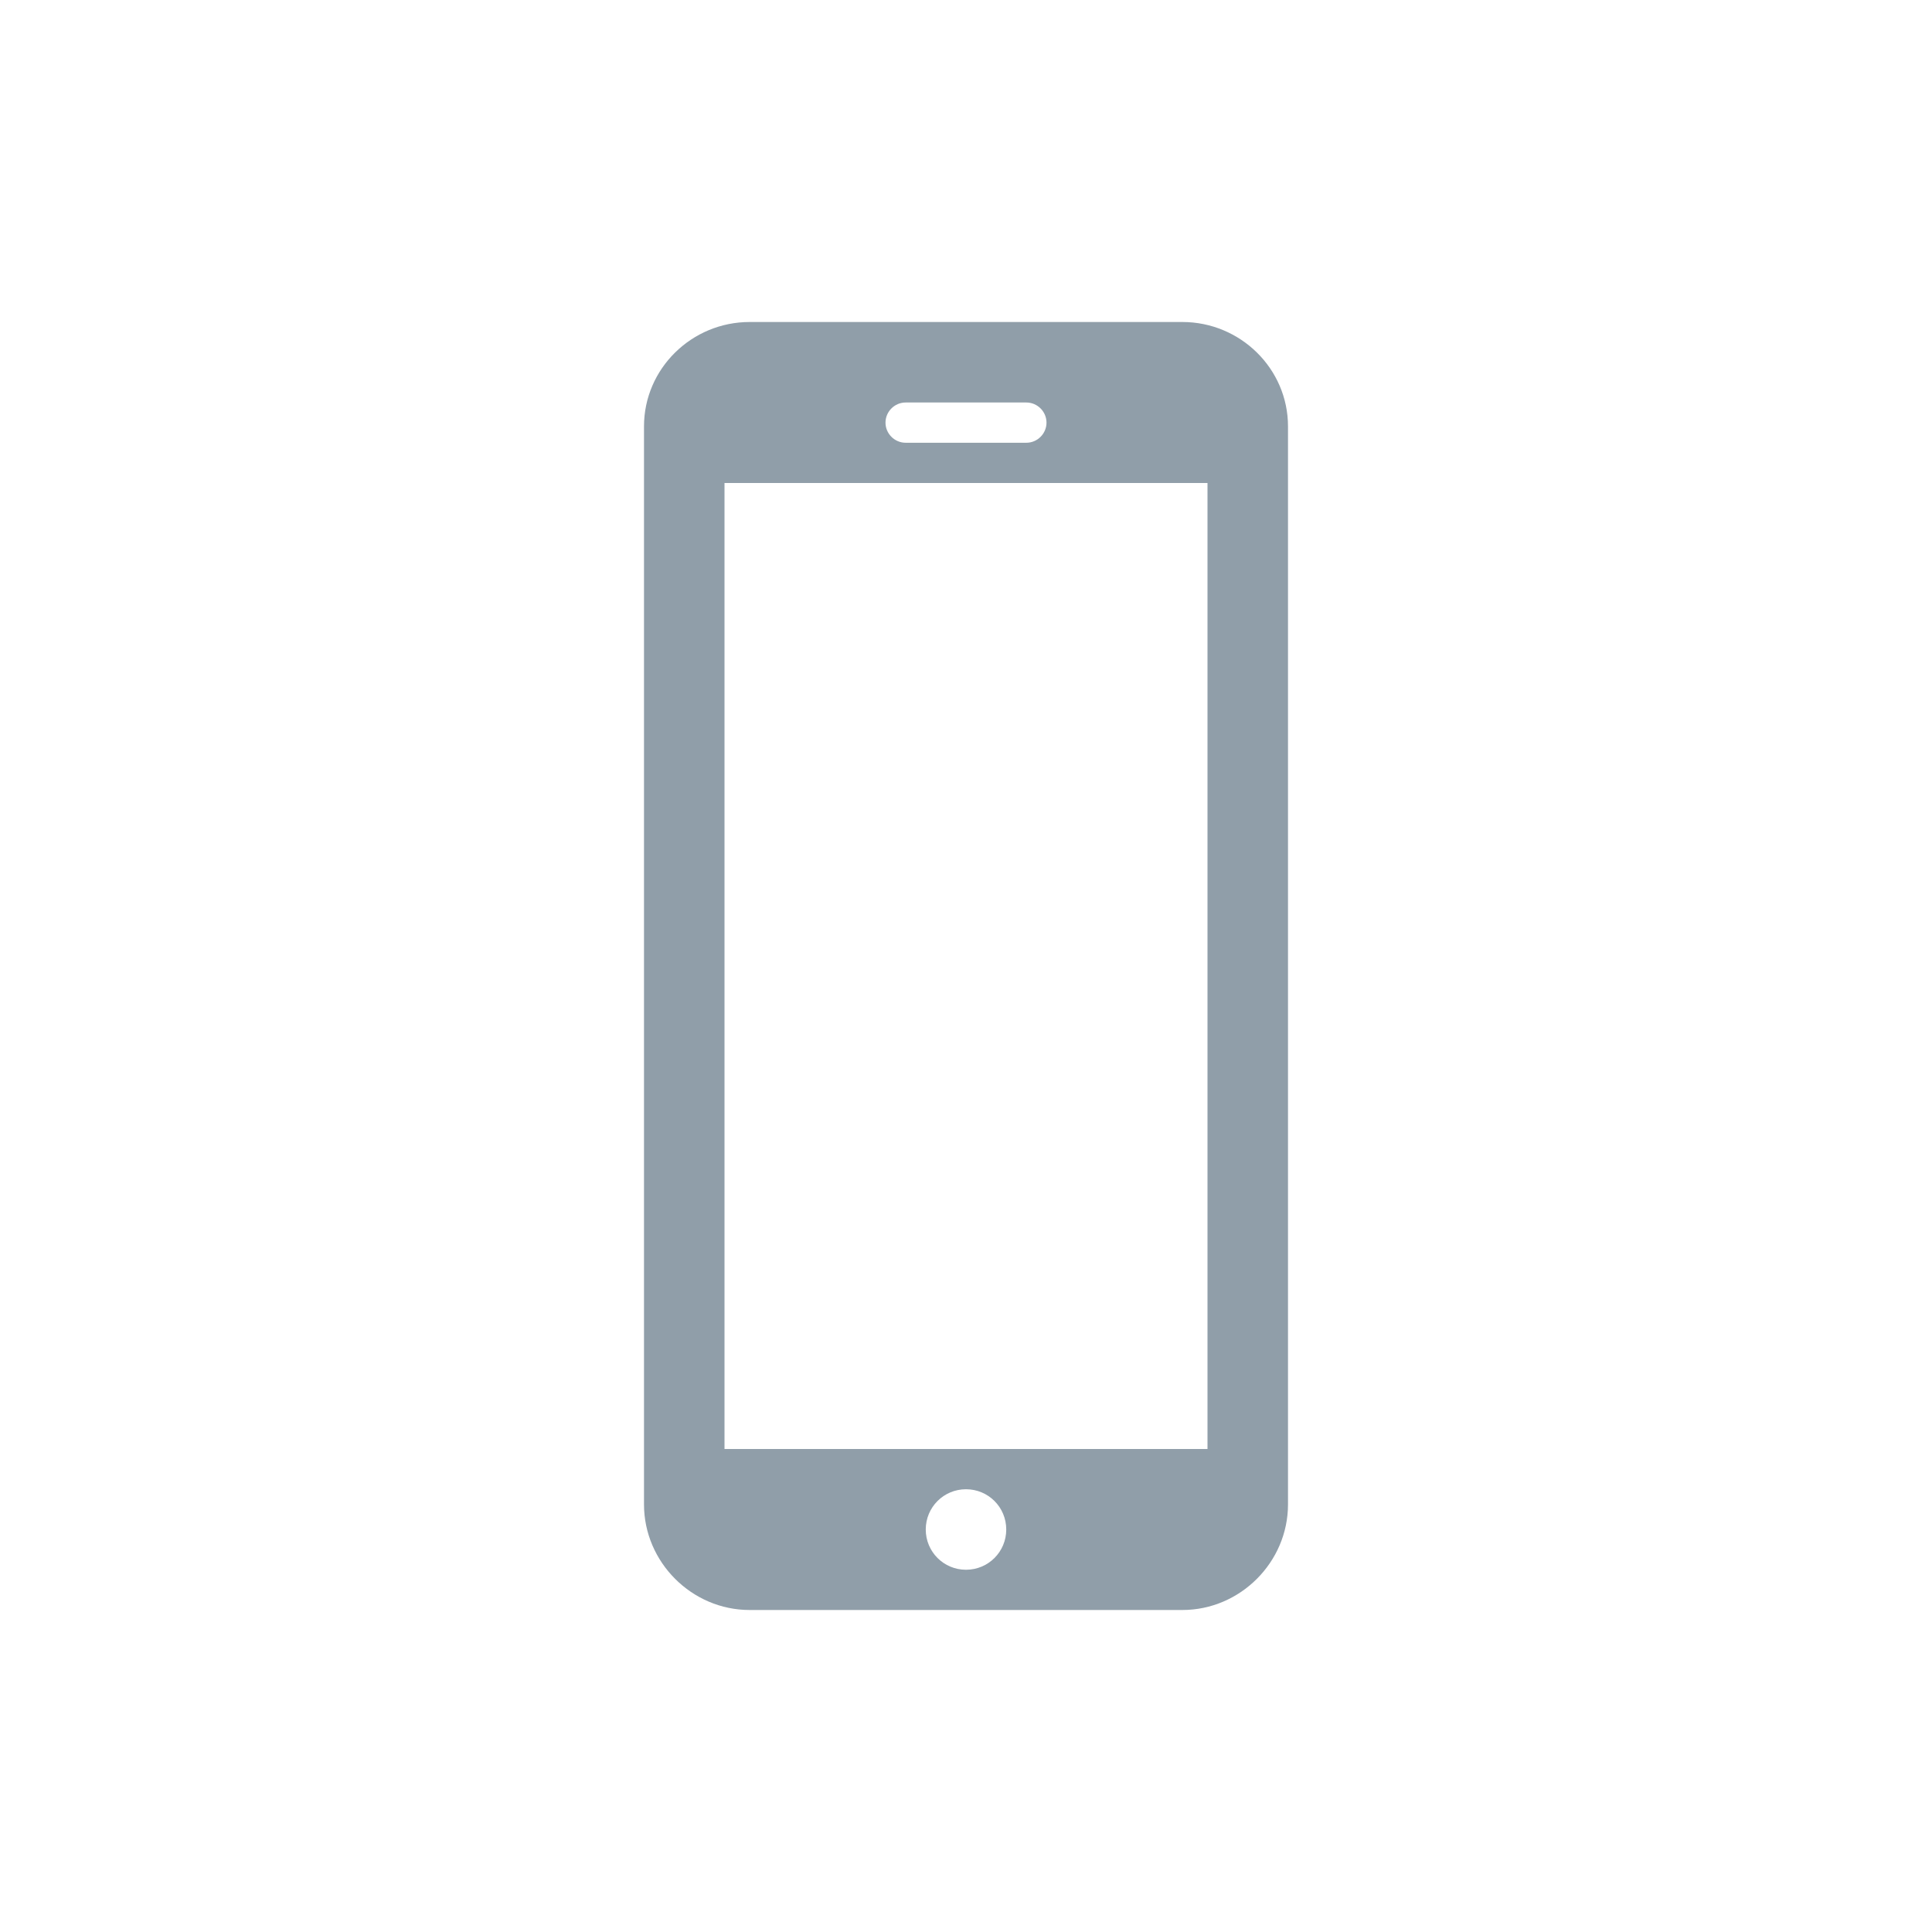 <svg width="24" xmlns="http://www.w3.org/2000/svg" height="24" viewBox="0 0 24 24" xmlns:xlink="http://www.w3.org/1999/xlink">
<path style="fill:#909ea9" d="M 9.312 4 C 8.594 4 8 4.578 8 5.297 L 8 18.688 C 8 19.406 8.594 20 9.312 20 L 14.688 20 C 15.406 20 16 19.406 16 18.688 L 16 5.297 C 16 4.578 15.406 4 14.688 4 Z M 11.25 5 L 12.75 5 C 12.887 5 13 5.113 13 5.25 C 13 5.387 12.887 5.5 12.75 5.5 L 11.25 5.5 C 11.113 5.5 11 5.387 11 5.25 C 11 5.113 11.113 5 11.25 5 Z M 9 6 L 15 6 L 15 18 L 9 18 Z M 12 18.5 C 12.277 18.5 12.5 18.723 12.5 19 C 12.5 19.277 12.277 19.5 12 19.5 C 11.723 19.5 11.5 19.277 11.5 19 C 11.5 18.723 11.723 18.5 12 18.5 Z "/>
</svg>
